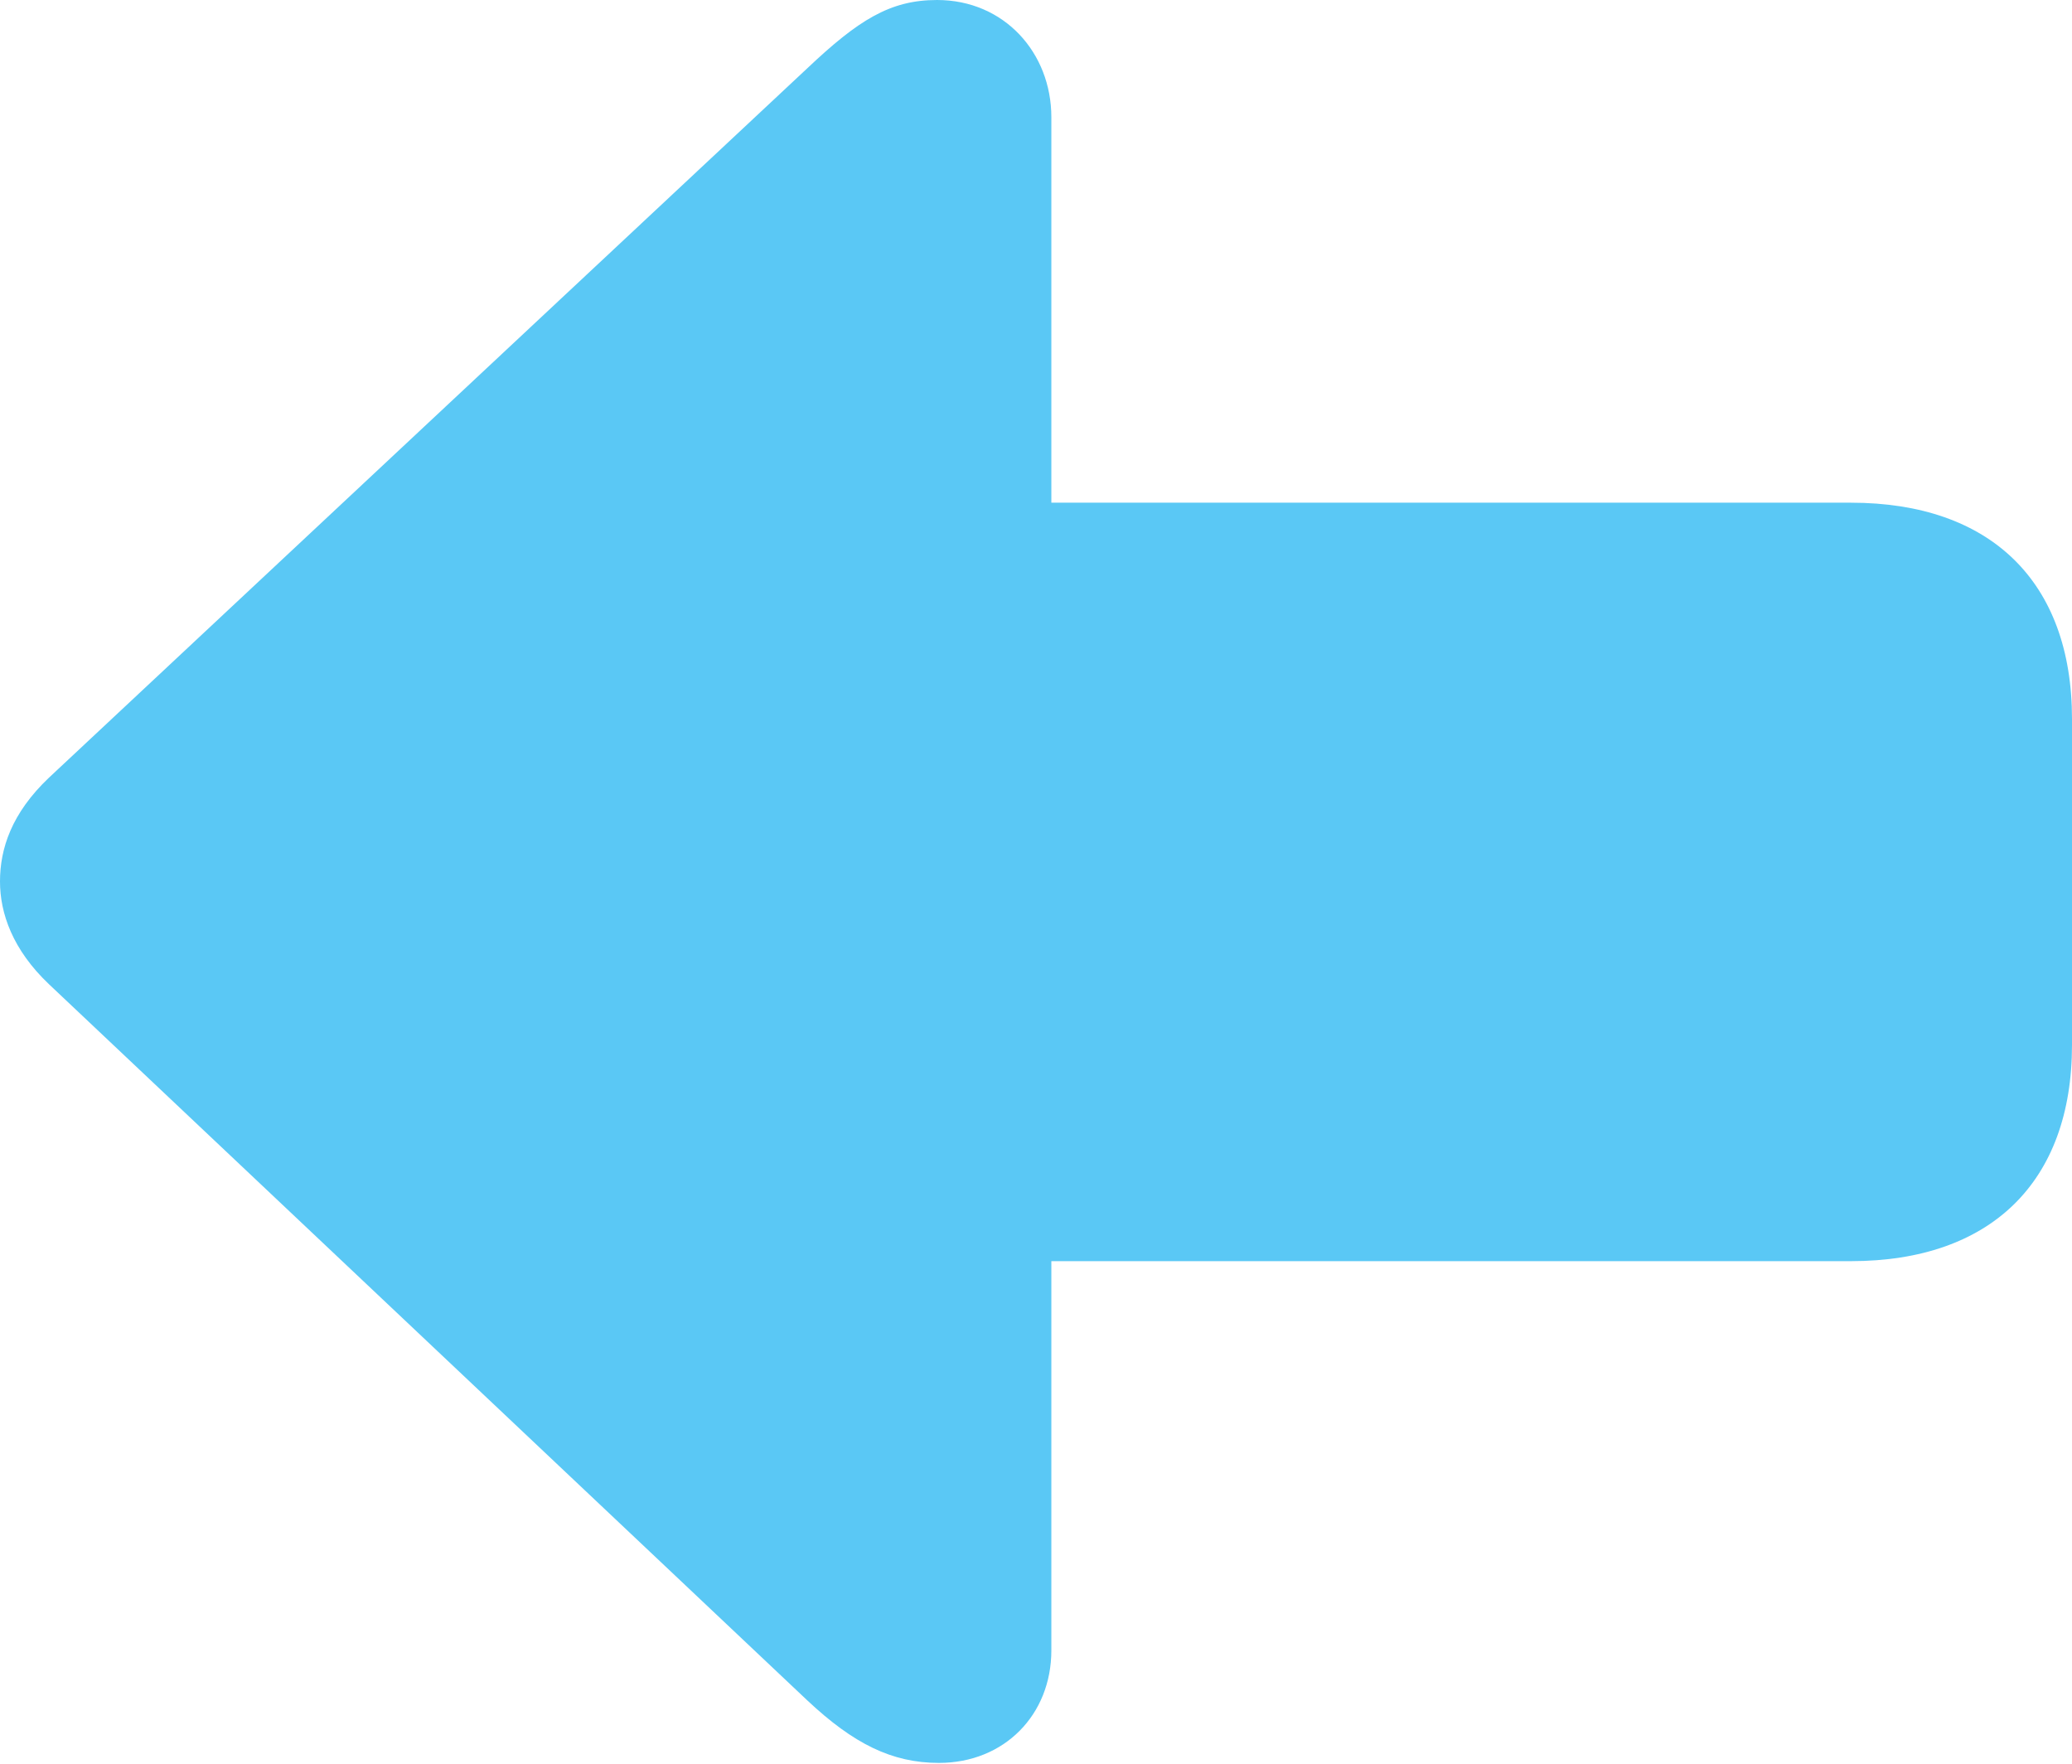 <?xml version="1.0" encoding="UTF-8"?>
<!--Generator: Apple Native CoreSVG 175.5-->
<!DOCTYPE svg
PUBLIC "-//W3C//DTD SVG 1.1//EN"
       "http://www.w3.org/Graphics/SVG/1.1/DTD/svg11.dtd">
<svg version="1.1" xmlns="http://www.w3.org/2000/svg" xmlns:xlink="http://www.w3.org/1999/xlink" width="26.318" height="22.4">
 <g>
  <rect height="22.4" opacity="0" width="26.318" x="0" y="0"/>
  <path d="M0 11.194C0 11.597 0.159 12.06 0.623 12.5L10.254 21.594C10.84 22.144 11.328 22.388 11.926 22.388C12.756 22.388 13.354 21.777 13.354 20.959L13.354 16.016L23.511 16.016C25.281 16.016 26.318 15.015 26.318 13.269L26.318 9.131C26.318 7.385 25.281 6.384 23.511 6.384L13.354 6.384L13.354 1.489C13.354 0.671 12.756 0 11.902 0C11.304 0 10.901 0.256 10.254 0.867L0.623 9.875C0.146 10.327 0 10.779 0 11.194Z" fill="#5ac8f5"/>
 </g>
</svg>

